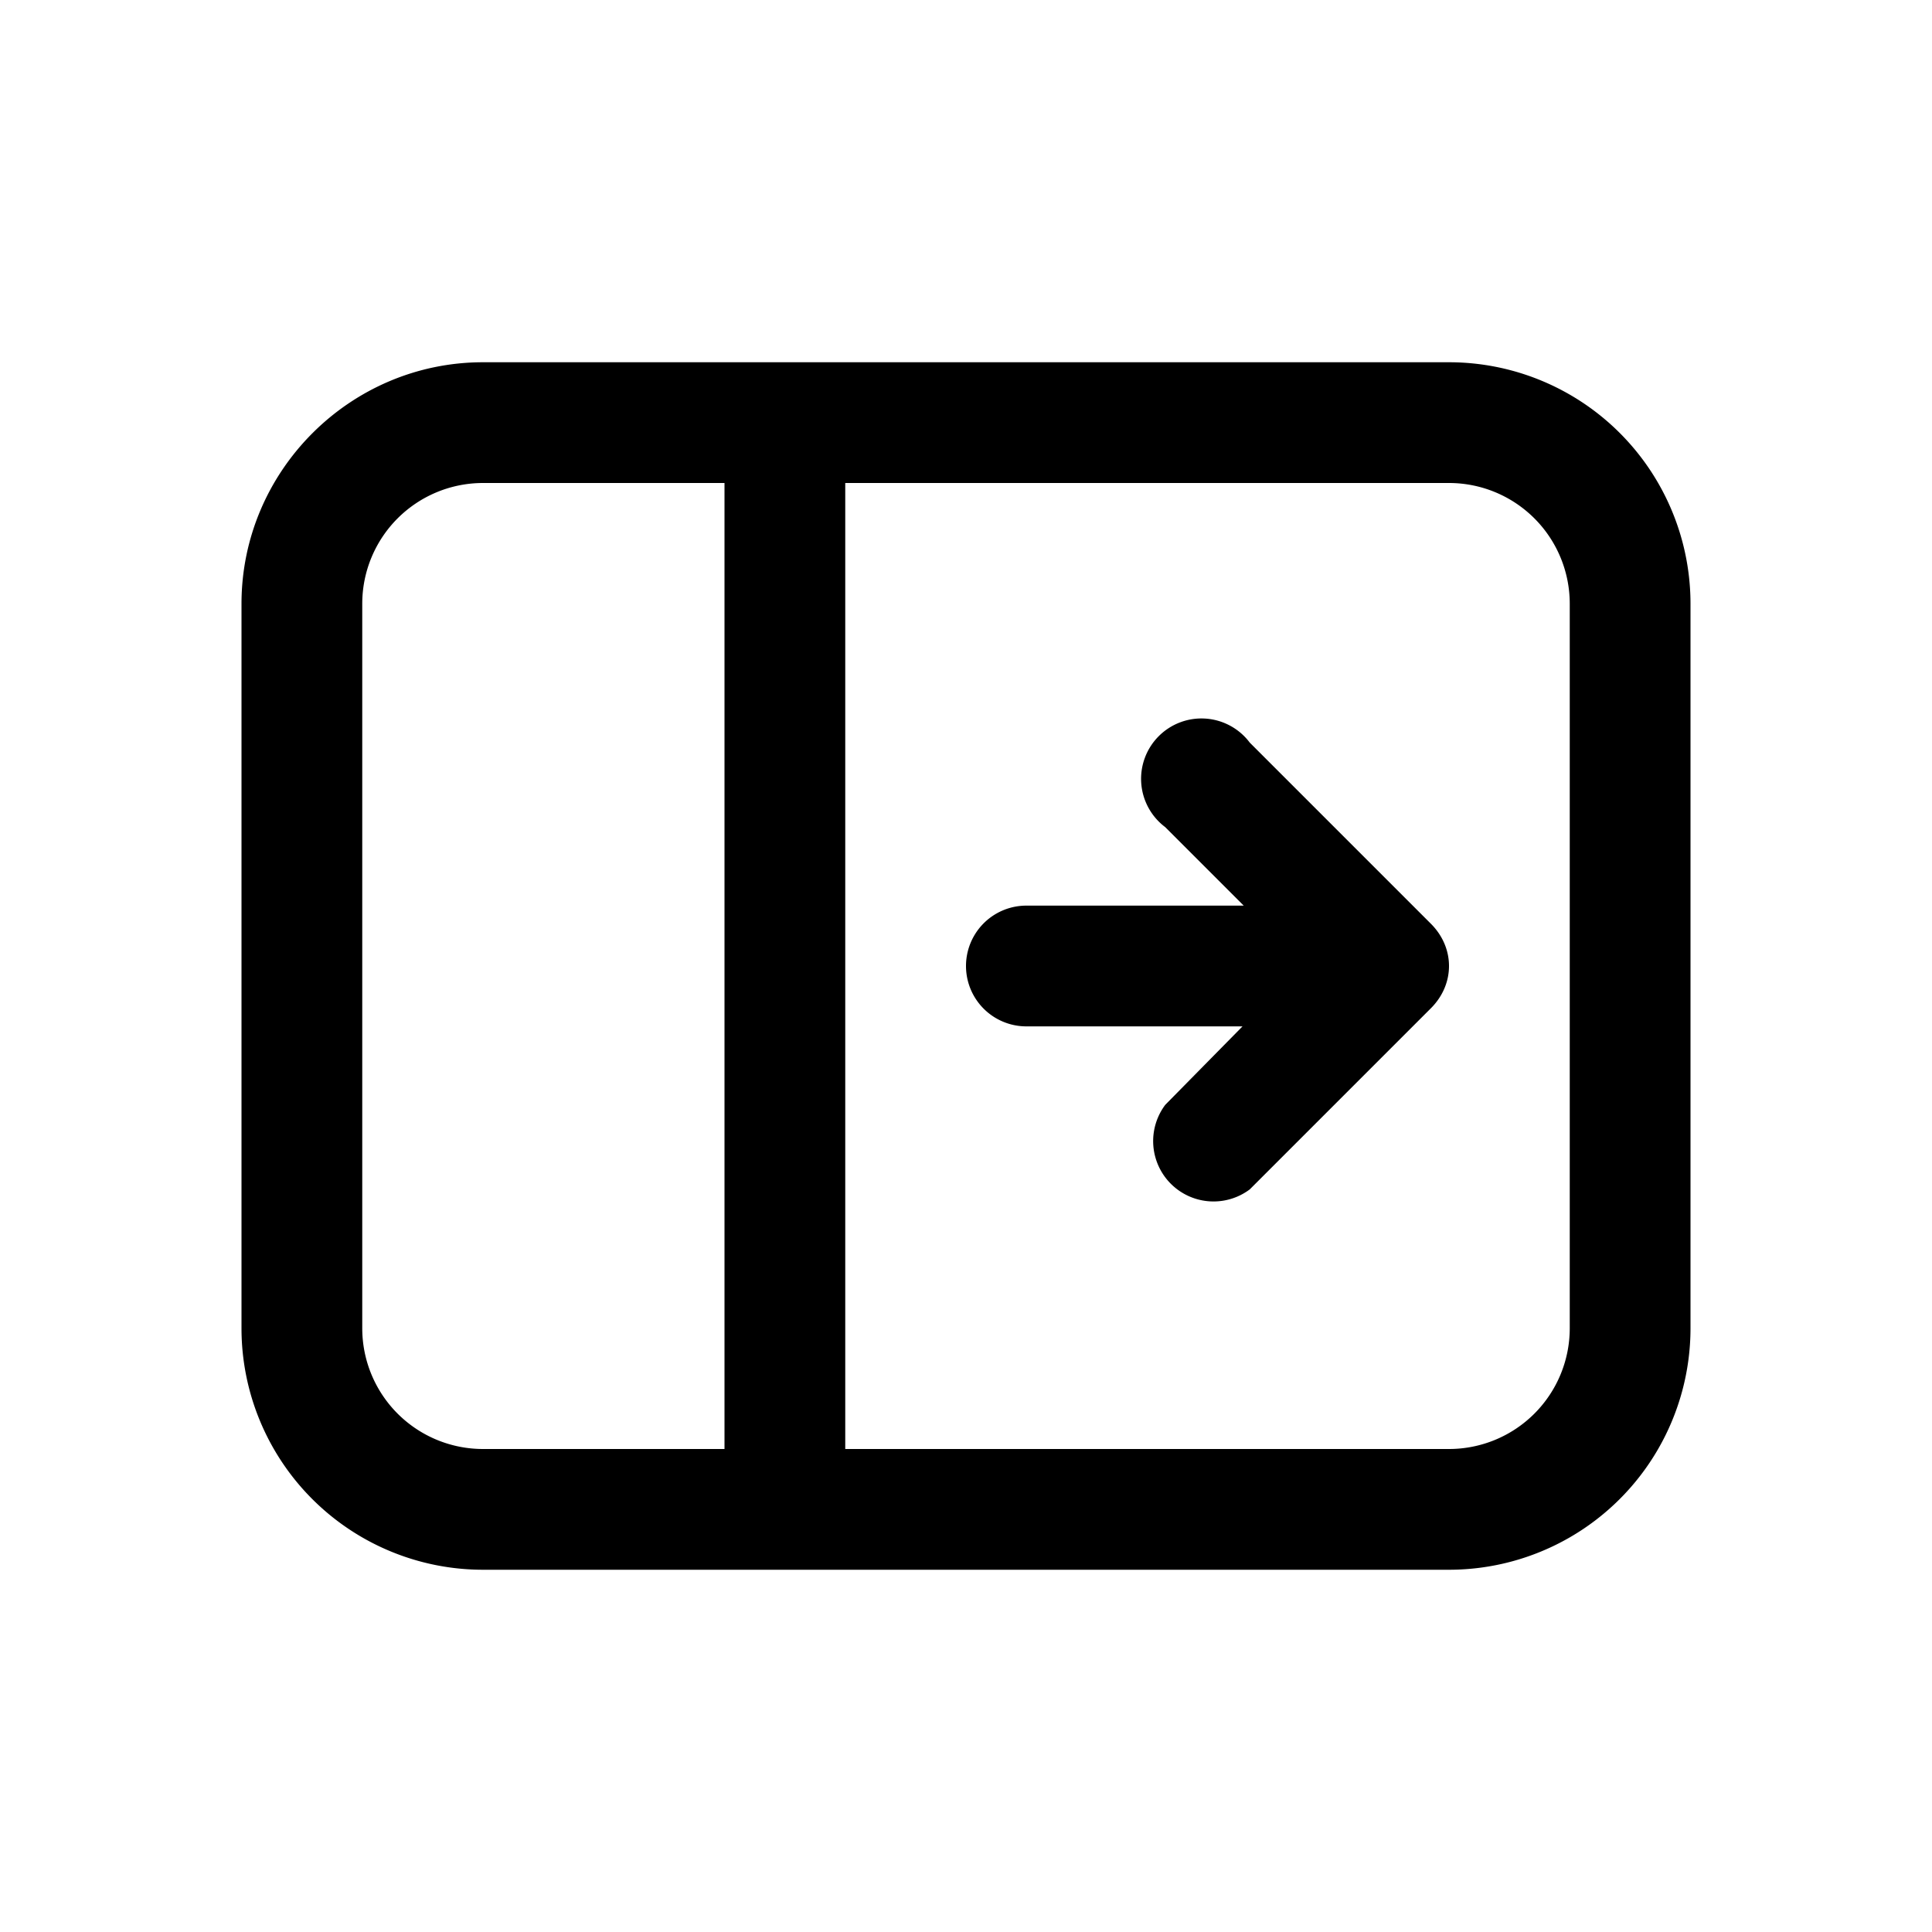 <svg width="16" height="16" viewBox="0 0 16 16" xmlns="http://www.w3.org/2000/svg"><path d="M9.65 9.15l.64-.65H8.5a.5.5 0 010-1h1.8l-.65-.65a.5.5 0 11.7-.7l1.5 1.5c.2.2.2.5 0 .7l-1.5 1.5a.5.5 0 01-.7-.7zM2 5c0-1.1.9-2 2-2h8a2 2 0 012 2v6a2 2 0 01-2 2H4a2 2 0 01-2-2V5zm2-1a1 1 0 00-1 1v6a1 1 0 001 1h2V4H4zm3 0v8h5a1 1 0 001-1V5a1 1 0 00-1-1H7z"/></svg>